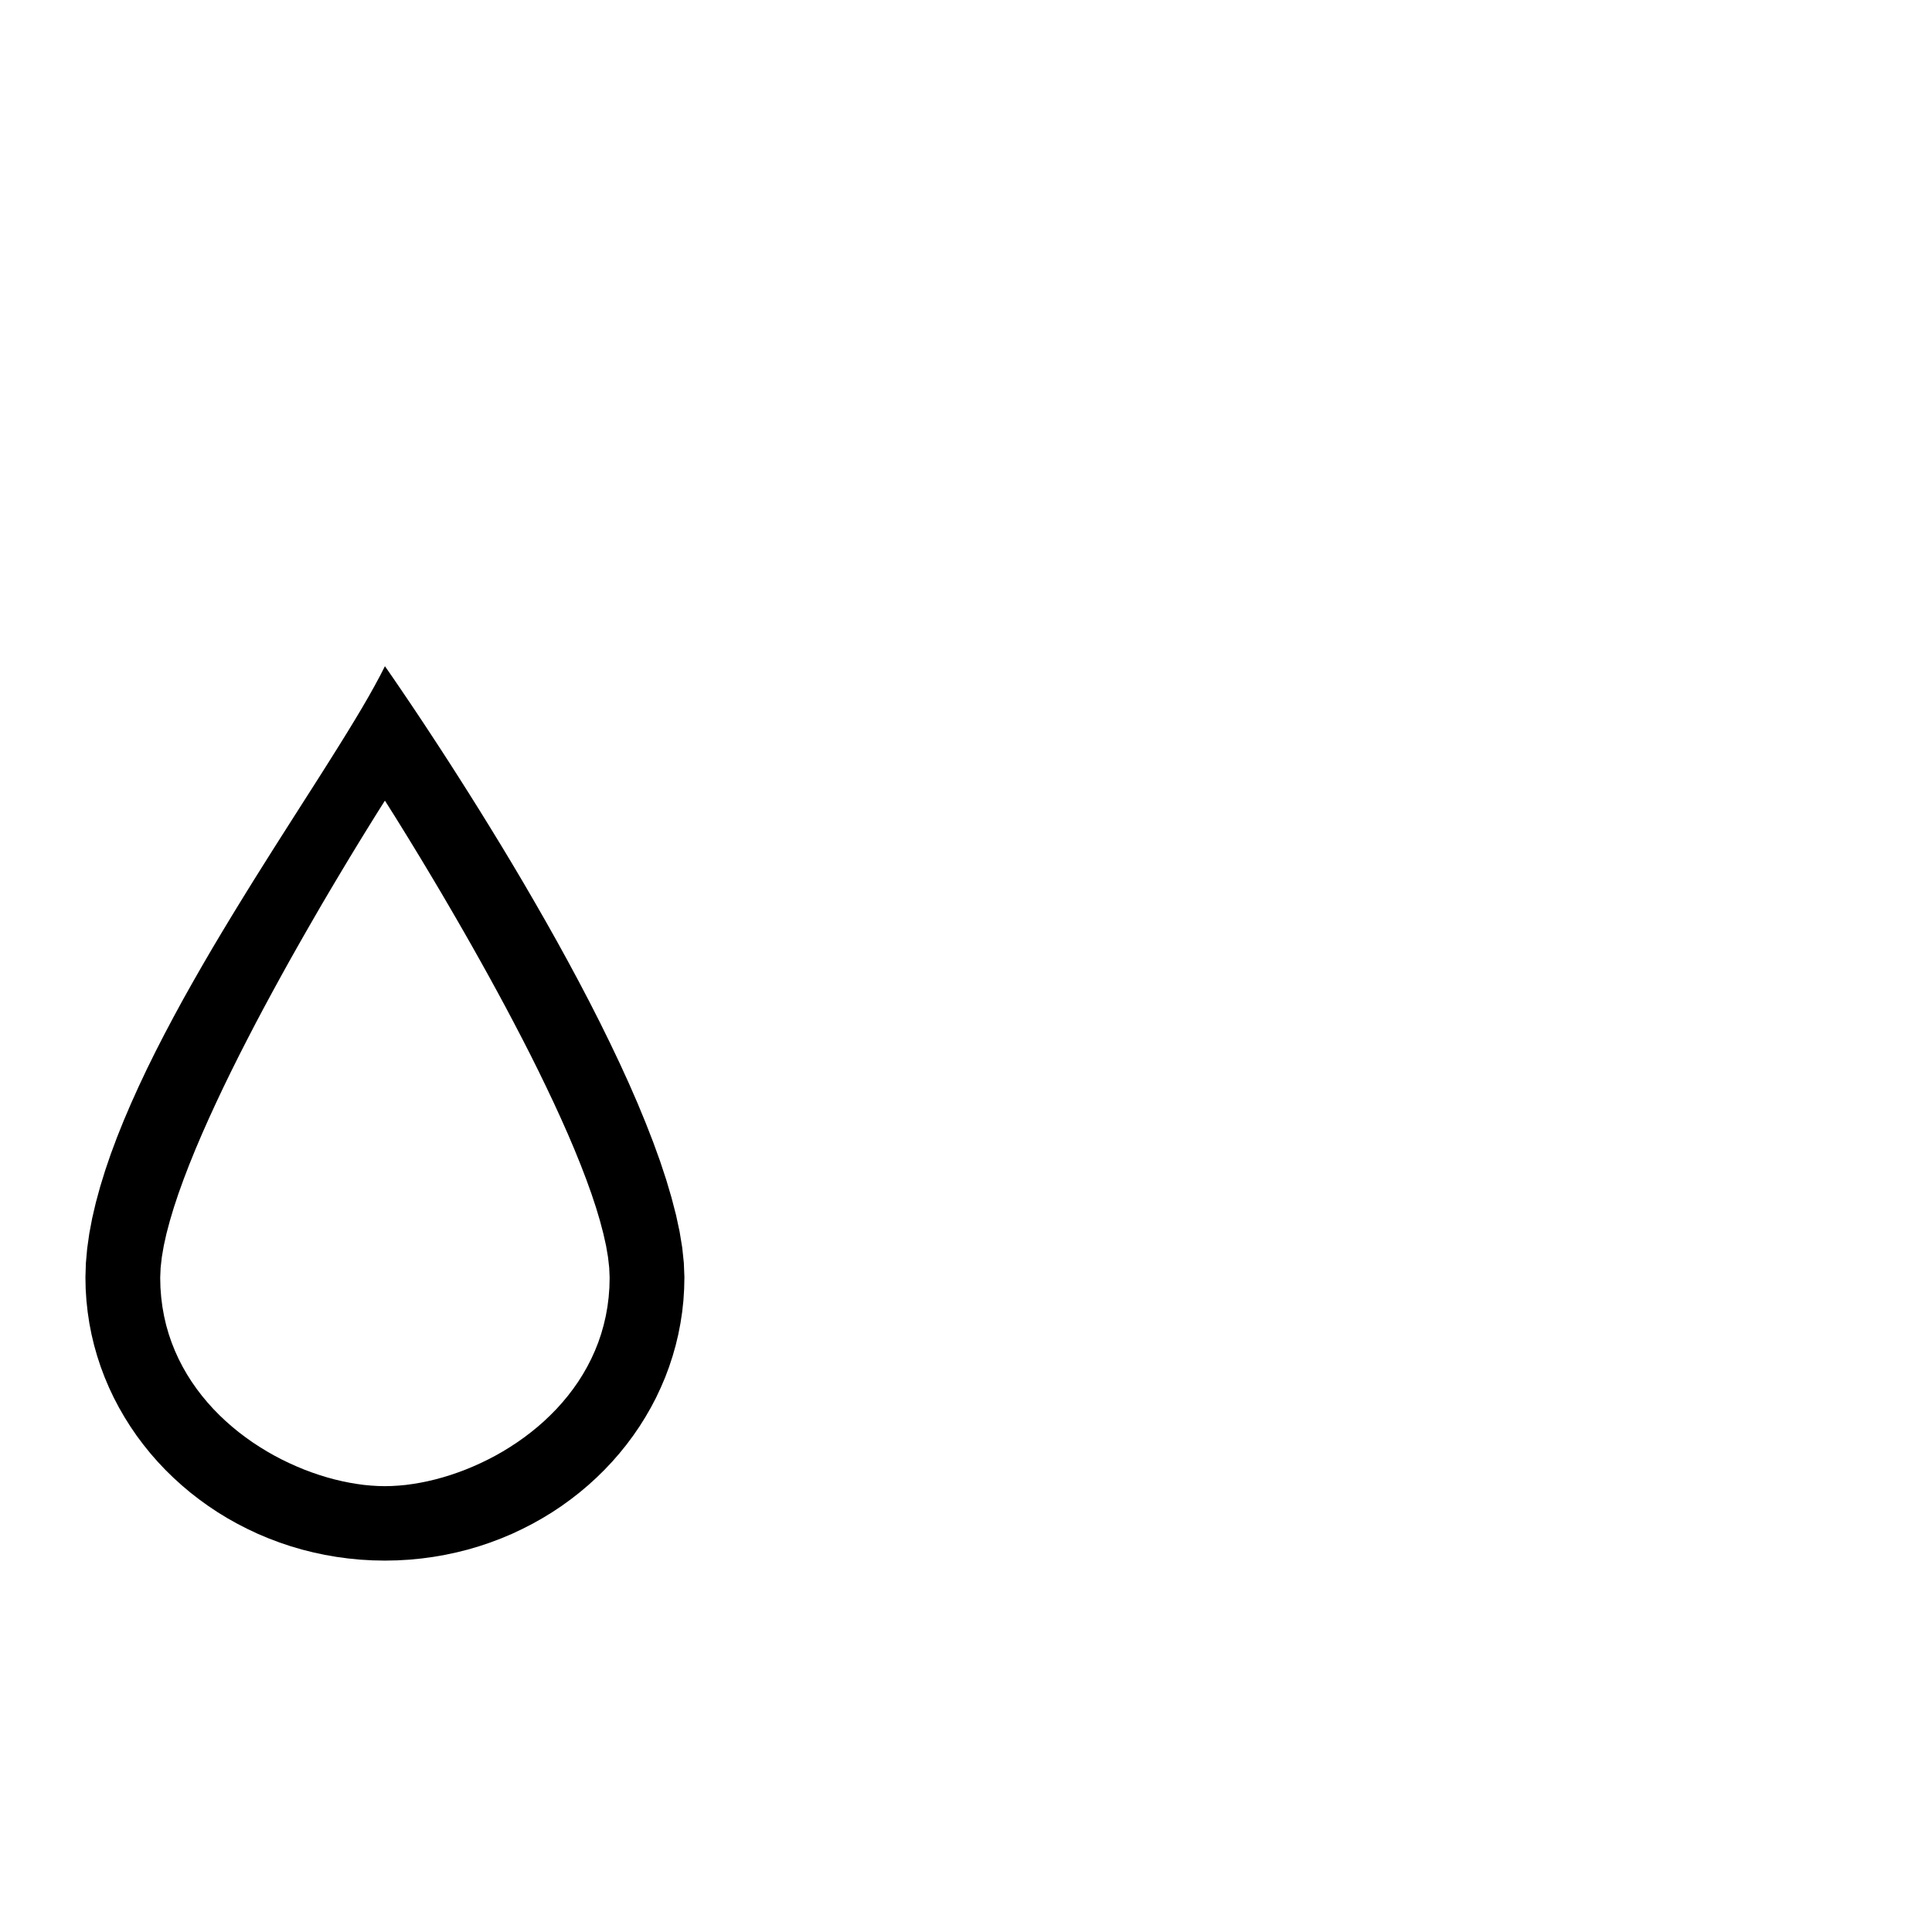 <?xml version="1.0" encoding="UTF-8" standalone="no"?>
<!DOCTYPE svg PUBLIC "-//W3C//DTD SVG 1.1//EN" "http://www.w3.org/Graphics/SVG/1.1/DTD/svg11.dtd">
<svg version="1.1" xmlns="http://www.w3.org/2000/svg" xmlns:xlink="http://www.w3.org/1999/xlink" preserveAspectRatio="xMidYMid meet" viewBox="0 0 640 640" width="640" height="640"><defs><path d="M128.23 221.71L129.1 222.97L130.29 224.69L131.77 226.86L133.53 229.45L135.56 232.45L137.83 235.83L140.32 239.57L143.01 243.66L145.89 248.06L148.94 252.77L152.13 257.76L155.46 263.01L158.9 268.5L162.43 274.21L166.04 280.11L169.7 286.19L173.4 292.43L177.11 298.81L180.83 305.3L184.53 311.88L188.19 318.54L191.8 325.26L195.33 332L198.77 338.76L202.09 345.51L205.29 352.23L208.34 358.9L211.22 365.5L213.91 372.02L216.4 378.41L218.67 384.68L220.69 390.79L222.45 396.74L223.94 402.48L225.13 408.01L226 413.31L226.53 418.35L226.72 423.11L226.63 426.99L226.39 430.82L225.98 434.61L225.41 438.35L224.69 442.05L223.82 445.69L222.8 449.27L221.64 452.8L220.34 456.27L218.89 459.67L217.32 463.01L215.61 466.27L213.77 469.46L211.81 472.58L209.72 475.62L207.52 478.57L205.2 481.44L202.77 484.22L200.23 486.91L197.59 489.5L194.84 492L191.99 494.4L189.05 496.69L186.02 498.88L182.89 500.96L179.68 502.92L176.39 504.77L173.01 506.5L169.57 508.12L166.04 509.6L162.45 510.96L158.79 512.19L155.07 513.29L151.29 514.24L147.45 515.06L143.55 515.74L139.61 516.27L135.62 516.66L131.58 516.89L127.51 516.97L123.43 516.89L119.4 516.66L115.41 516.27L111.46 515.74L107.57 515.06L103.73 514.24L99.95 513.29L96.22 512.19L92.57 510.96L88.97 509.6L85.45 508.12L82 506.5L78.63 504.77L75.33 502.92L72.12 500.96L69 498.88L65.97 496.69L63.02 494.4L60.18 492L57.43 489.5L54.78 486.91L52.24 484.22L49.81 481.44L47.5 478.57L45.29 475.62L43.21 472.58L41.25 469.46L39.41 466.27L37.7 463.01L36.12 459.67L34.68 456.27L33.37 452.8L32.21 449.27L31.19 445.69L30.32 442.05L29.6 438.35L29.04 434.61L28.63 430.82L28.38 426.99L28.3 423.11L28.45 418.41L28.88 413.58L29.58 408.62L30.54 403.54L31.75 398.36L33.19 393.08L34.85 387.7L36.71 382.25L38.77 376.73L41.01 371.14L43.42 365.51L45.98 359.83L48.68 354.11L51.51 348.37L54.46 342.62L57.51 336.86L60.64 331.1L63.86 325.36L67.14 319.63L70.46 313.94L73.83 308.29L77.22 302.68L80.62 297.14L84.01 291.66L87.4 286.26L90.75 280.94L94.07 275.72L97.33 270.6L100.52 265.6L103.64 260.72L106.66 255.97L109.57 251.36L112.37 246.9L115.03 242.61L117.55 238.48L119.91 234.53L122.1 230.76L124.1 227.19L125.91 223.83L127.51 220.69L127.69 220.95L128.23 221.71ZM126.97 266.07L126.31 267.1L125.42 268.52L124.31 270.29L122.99 272.42L121.47 274.87L119.77 277.63L117.9 280.69L115.88 284.01L113.72 287.6L111.43 291.43L109.03 295.47L106.53 299.72L103.96 304.16L101.31 308.76L98.6 313.52L95.85 318.4L93.08 323.4L90.29 328.5L87.5 333.67L84.72 338.91L81.98 344.19L79.27 349.49L76.62 354.81L74.04 360.11L71.55 365.38L69.15 370.61L66.86 375.77L64.7 380.85L62.68 385.83L60.81 390.7L59.11 395.42L57.59 400L56.27 404.41L55.15 408.62L54.26 412.63L53.61 416.42L53.21 419.96L53.07 423.24L53.15 426.53L53.4 429.75L53.8 432.9L54.35 435.97L55.04 438.96L55.88 441.88L56.85 444.72L57.95 447.48L59.17 450.16L60.51 452.77L61.96 455.3L63.51 457.74L65.17 460.11L66.92 462.4L68.76 464.61L70.68 466.74L72.68 468.78L74.76 470.75L76.9 472.63L79.1 474.43L81.36 476.14L83.67 477.78L86.03 479.32L88.42 480.79L90.85 482.17L93.3 483.46L95.78 484.66L98.28 485.78L100.78 486.82L103.29 487.76L105.81 488.62L108.31 489.39L110.81 490.07L113.29 490.66L115.75 491.16L118.18 491.57L120.57 491.9L122.93 492.12L125.24 492.26L127.51 492.31L129.77 492.26L132.09 492.12L134.44 491.9L136.84 491.57L139.27 491.16L141.73 490.66L144.21 490.07L146.7 489.39L149.21 488.62L151.72 487.76L154.23 486.82L156.74 485.78L159.24 484.66L161.71 483.46L164.17 482.17L166.6 480.79L168.99 479.32L171.34 477.78L173.65 476.15L175.91 474.43L178.12 472.63L180.26 470.75L182.33 468.78L184.34 466.74L186.26 464.61L188.1 462.4L189.85 460.11L191.51 457.75L193.06 455.3L194.51 452.77L195.85 450.16L197.07 447.48L198.17 444.72L199.14 441.88L199.97 438.96L200.67 435.97L201.22 432.9L201.62 429.75L201.87 426.53L201.95 423.24L201.81 419.96L201.41 416.42L200.76 412.63L199.86 408.62L198.75 404.41L197.43 400L195.91 395.42L194.21 390.7L192.34 385.83L190.32 380.85L188.16 375.77L185.87 370.61L183.47 365.38L180.97 360.11L178.4 354.81L175.75 349.49L173.04 344.19L170.29 338.91L167.52 333.67L164.73 328.5L161.94 323.4L159.16 318.4L156.42 313.52L153.71 308.76L151.06 304.16L148.48 299.72L145.99 295.47L143.59 291.43L141.3 287.6L139.14 284.01L137.12 280.69L135.25 277.63L133.55 274.87L132.03 272.42L130.71 270.29L129.59 268.52L128.7 267.1L128.05 266.07L127.65 265.44L127.51 265.23L127.37 265.44L126.97 266.07Z" id="b1ZzxoPHIx"></path></defs><g><g><g><use xlink:href="#b1ZzxoPHIx" opacity="1" fill="#000000" fill-opacity="1"></use><g><use xlink:href="#b1ZzxoPHIx" opacity="1" fill-opacity="0" stroke="#000000" stroke-width="1" stroke-opacity="0"></use></g></g></g></g></svg>